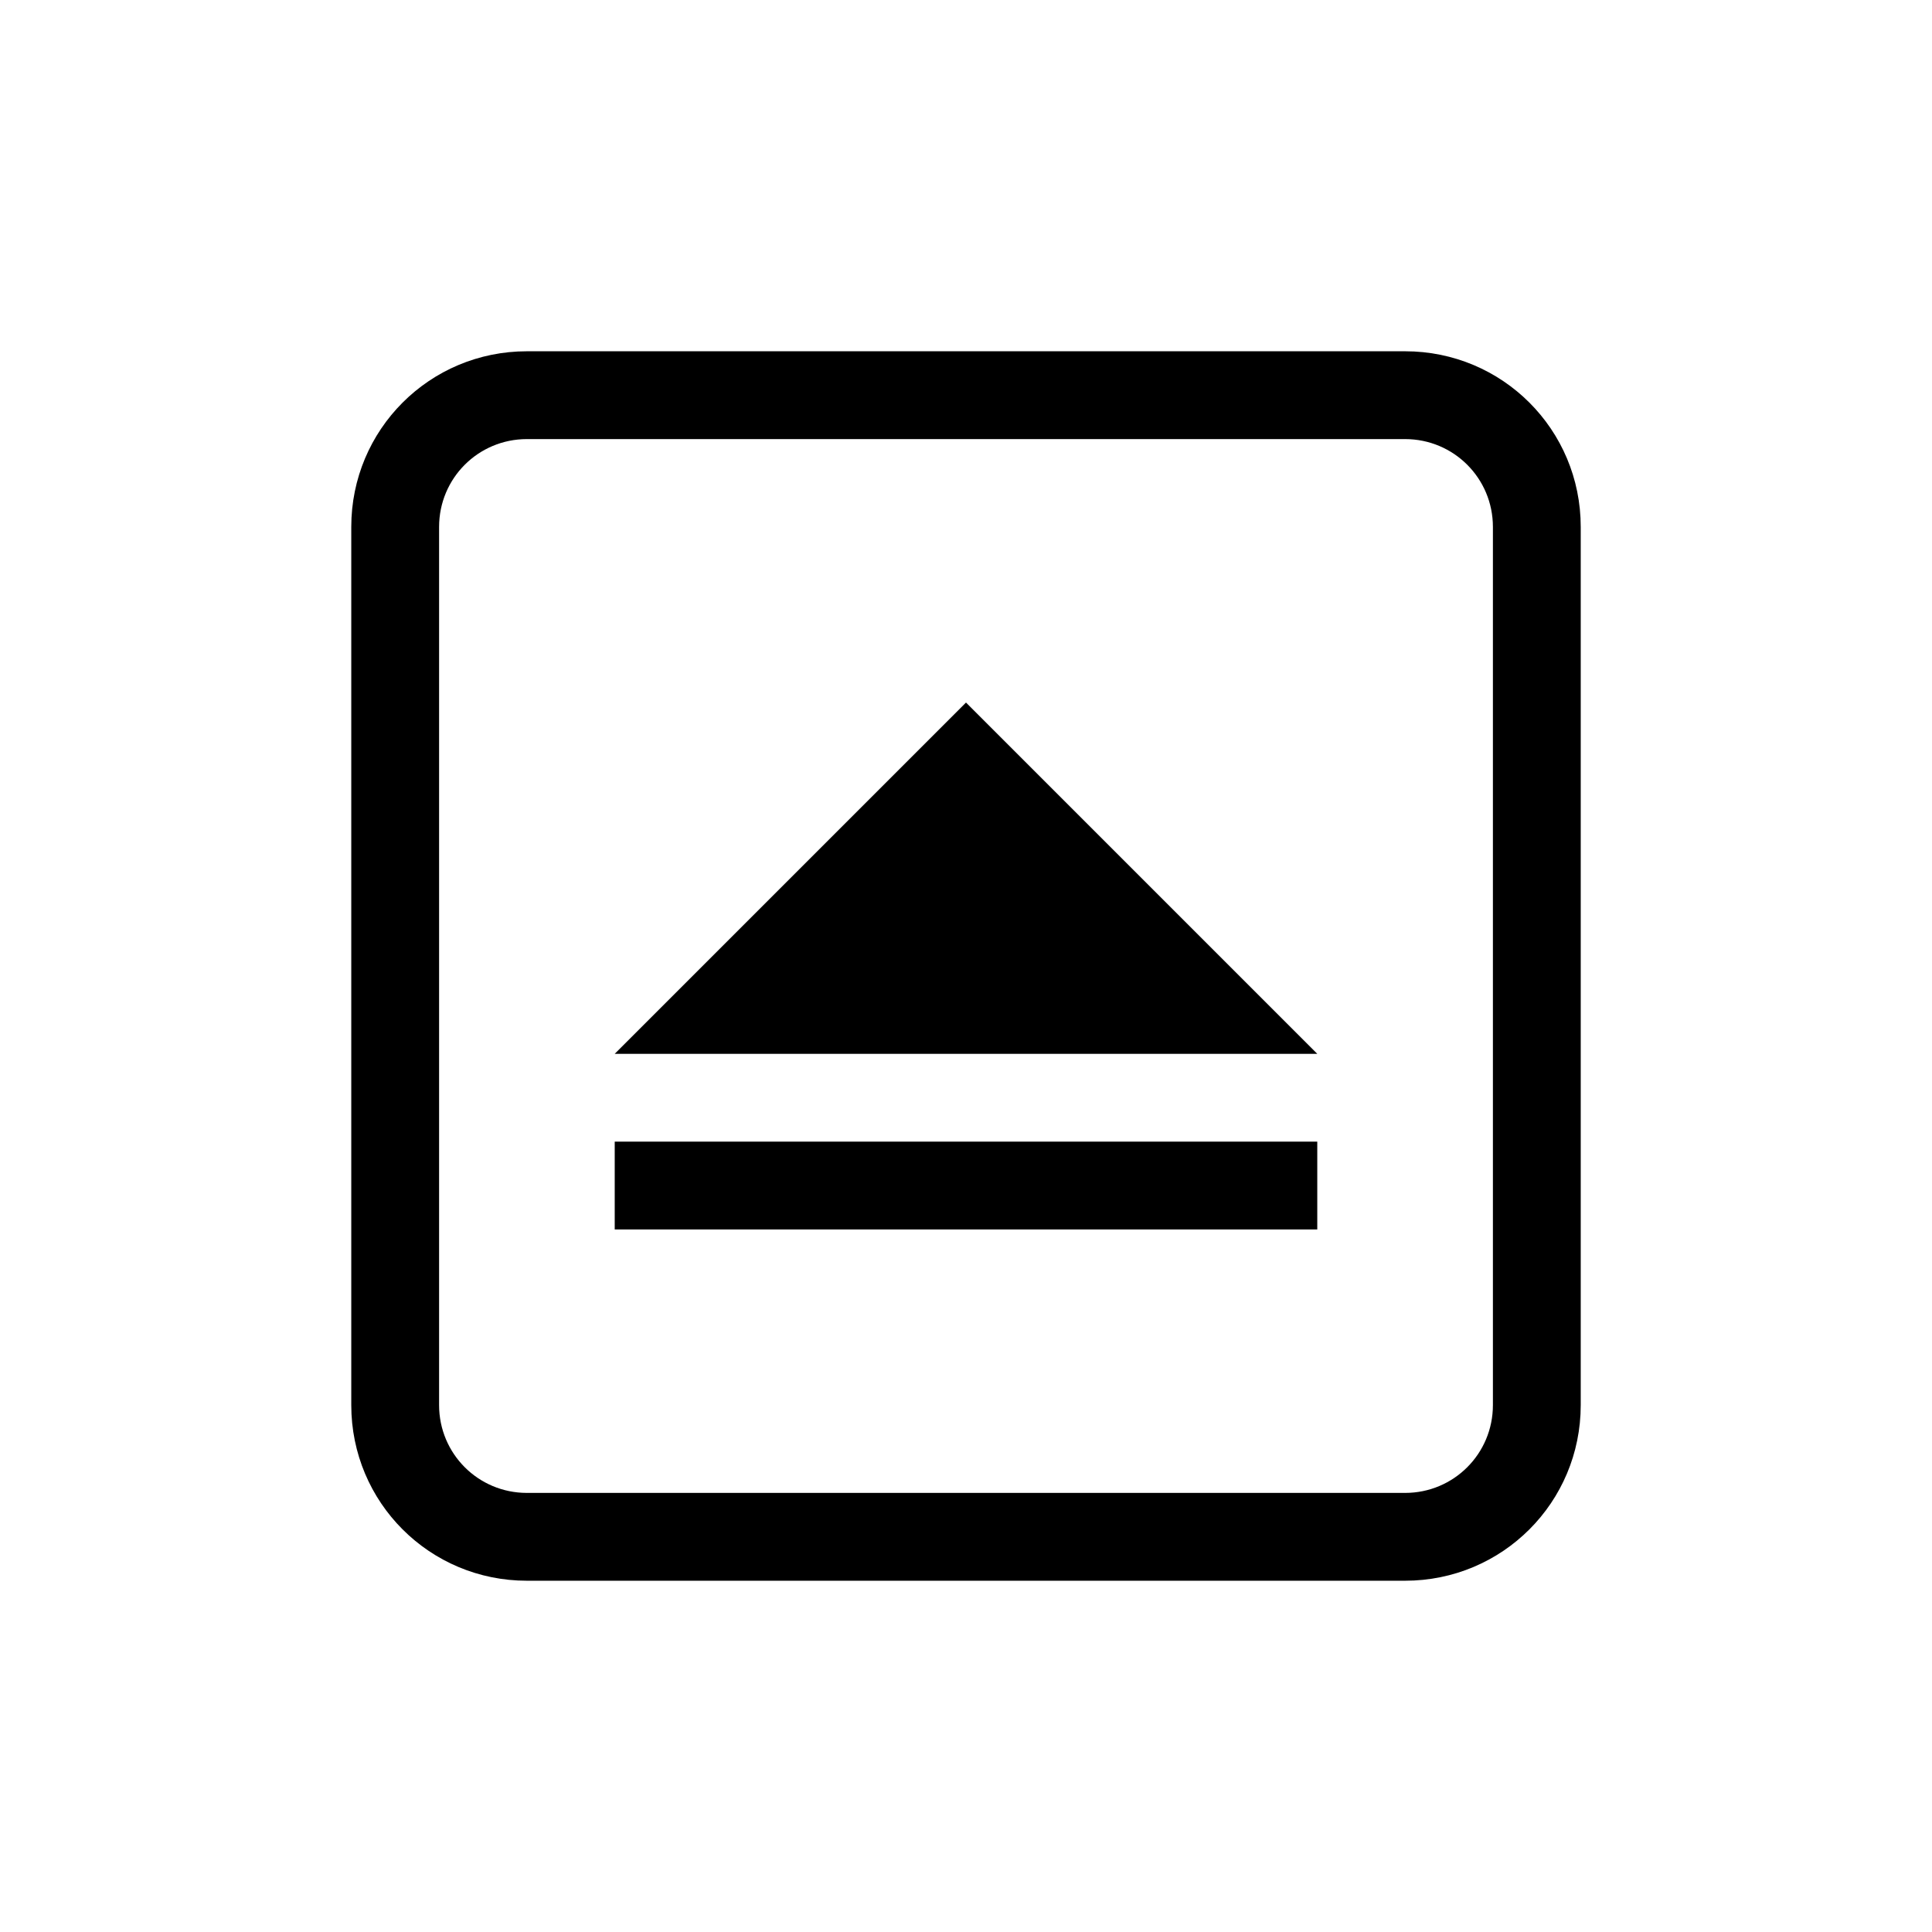 <svg xmlns="http://www.w3.org/2000/svg" width="16" height="16" viewBox="-3 -3 22 22">
<g fill="currentColor" fill-rule="evenodd">
<style id="current-color-scheme" type="text/css">
.ColorScheme-Contrast{color:#dedede}
</style>
<path d="m8 5 4 4H4z" class="ColorScheme-Contrast" style="paint-order:fill markers stroke"/>
<rect width="8" height="1" x="4" y="10" ry="0" style="paint-order:fill markers stroke"/>
</g>
<path fill="currentColor" d="M3 1c-1.108 0-2 .892-2 2v10c0 1.108.892 2 2 2h10c1.108 0 2-.892 2-2V3c0-1.108-.892-2-2-2zm0 1h10c.554 0 1 .446 1 1v10c0 .554-.446 1-1 1H3c-.554 0-1-.446-1-1V3c0-.554.446-1 1-1"/>
</svg>
